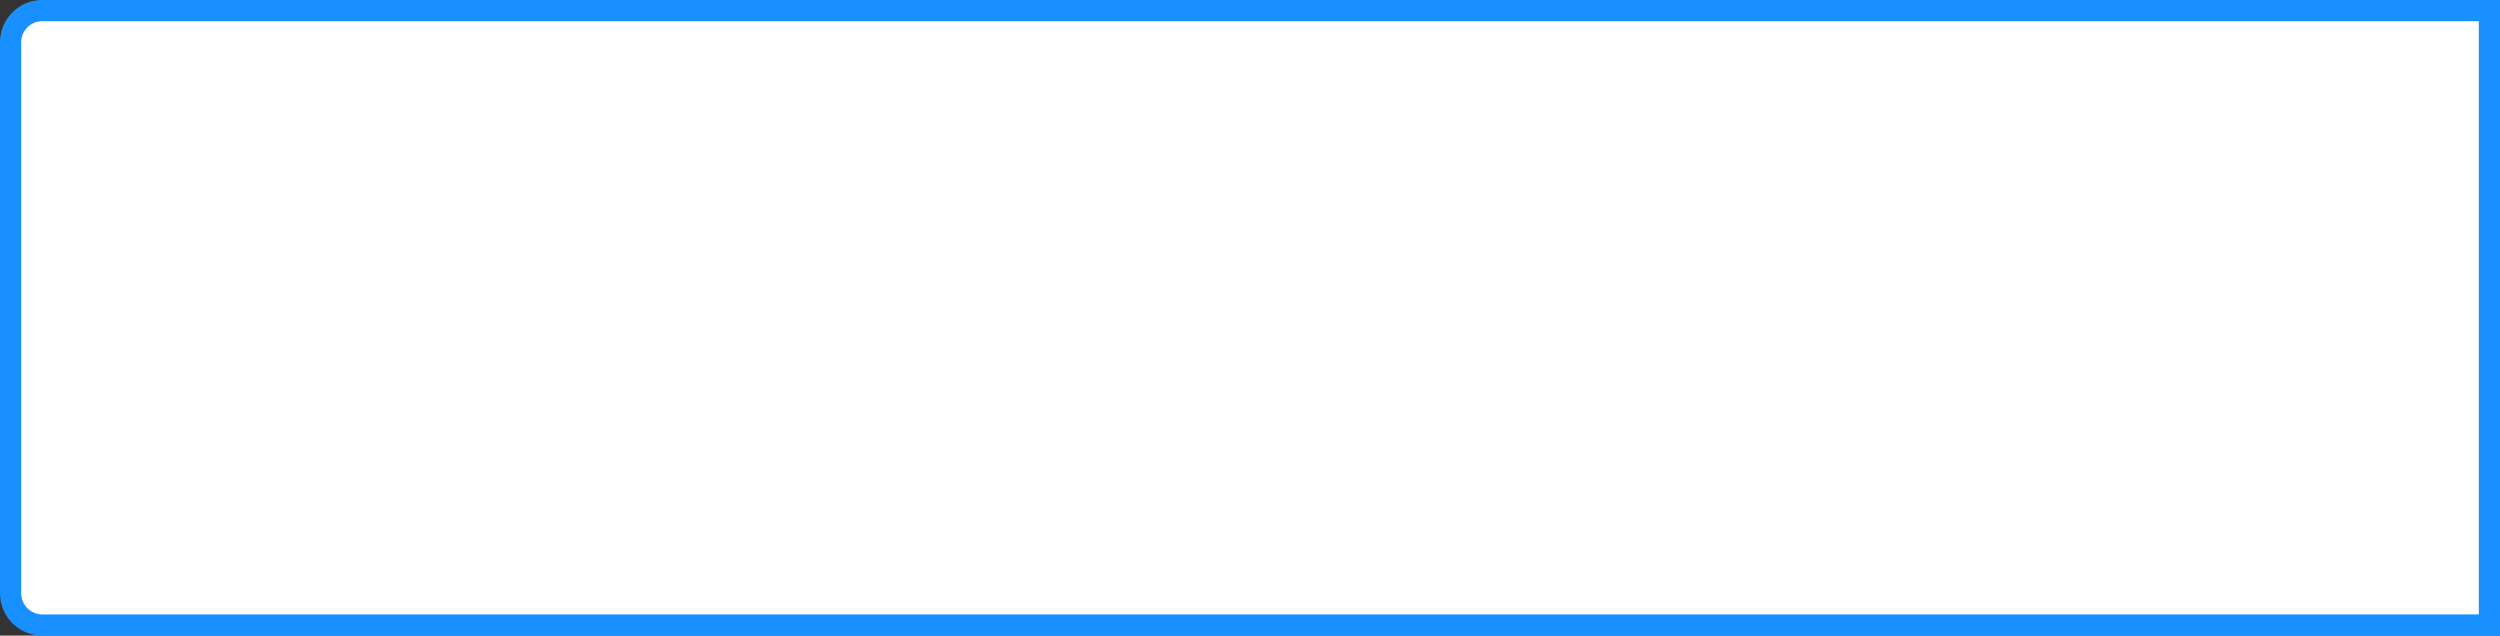 ﻿<?xml version="1.0" encoding="utf-8"?>
<svg version="1.1" xmlns:xlink="http://www.w3.org/1999/xlink" width="118px" height="30px" xmlns="http://www.w3.org/2000/svg">
  <rect width="100%" height="100%" fill="#333333" stroke="none"/>
  <g transform="matrix(1 0 0 1 0 -1 )">
    <path d="M 0.5 3  A 1.5 1.5 0 0 1 2 1.5 L 117.5 1.5  L 117.5 30.5  L 2 30.5  A 1.5 1.5 0 0 1 0.5 29 L 0.5 3  Z " fill-rule="nonzero" fill="#ffffff" stroke="none" />
    <path d="M 0.5 3  A 1.5 1.5 0 0 1 2 1.5 L 117.5 1.5  L 117.5 30.5  L 2 30.5  A 1.5 1.5 0 0 1 0.5 29 L 0.5 3  Z " stroke-width="1" stroke="#1890ff" fill="none" />
  </g>
</svg>